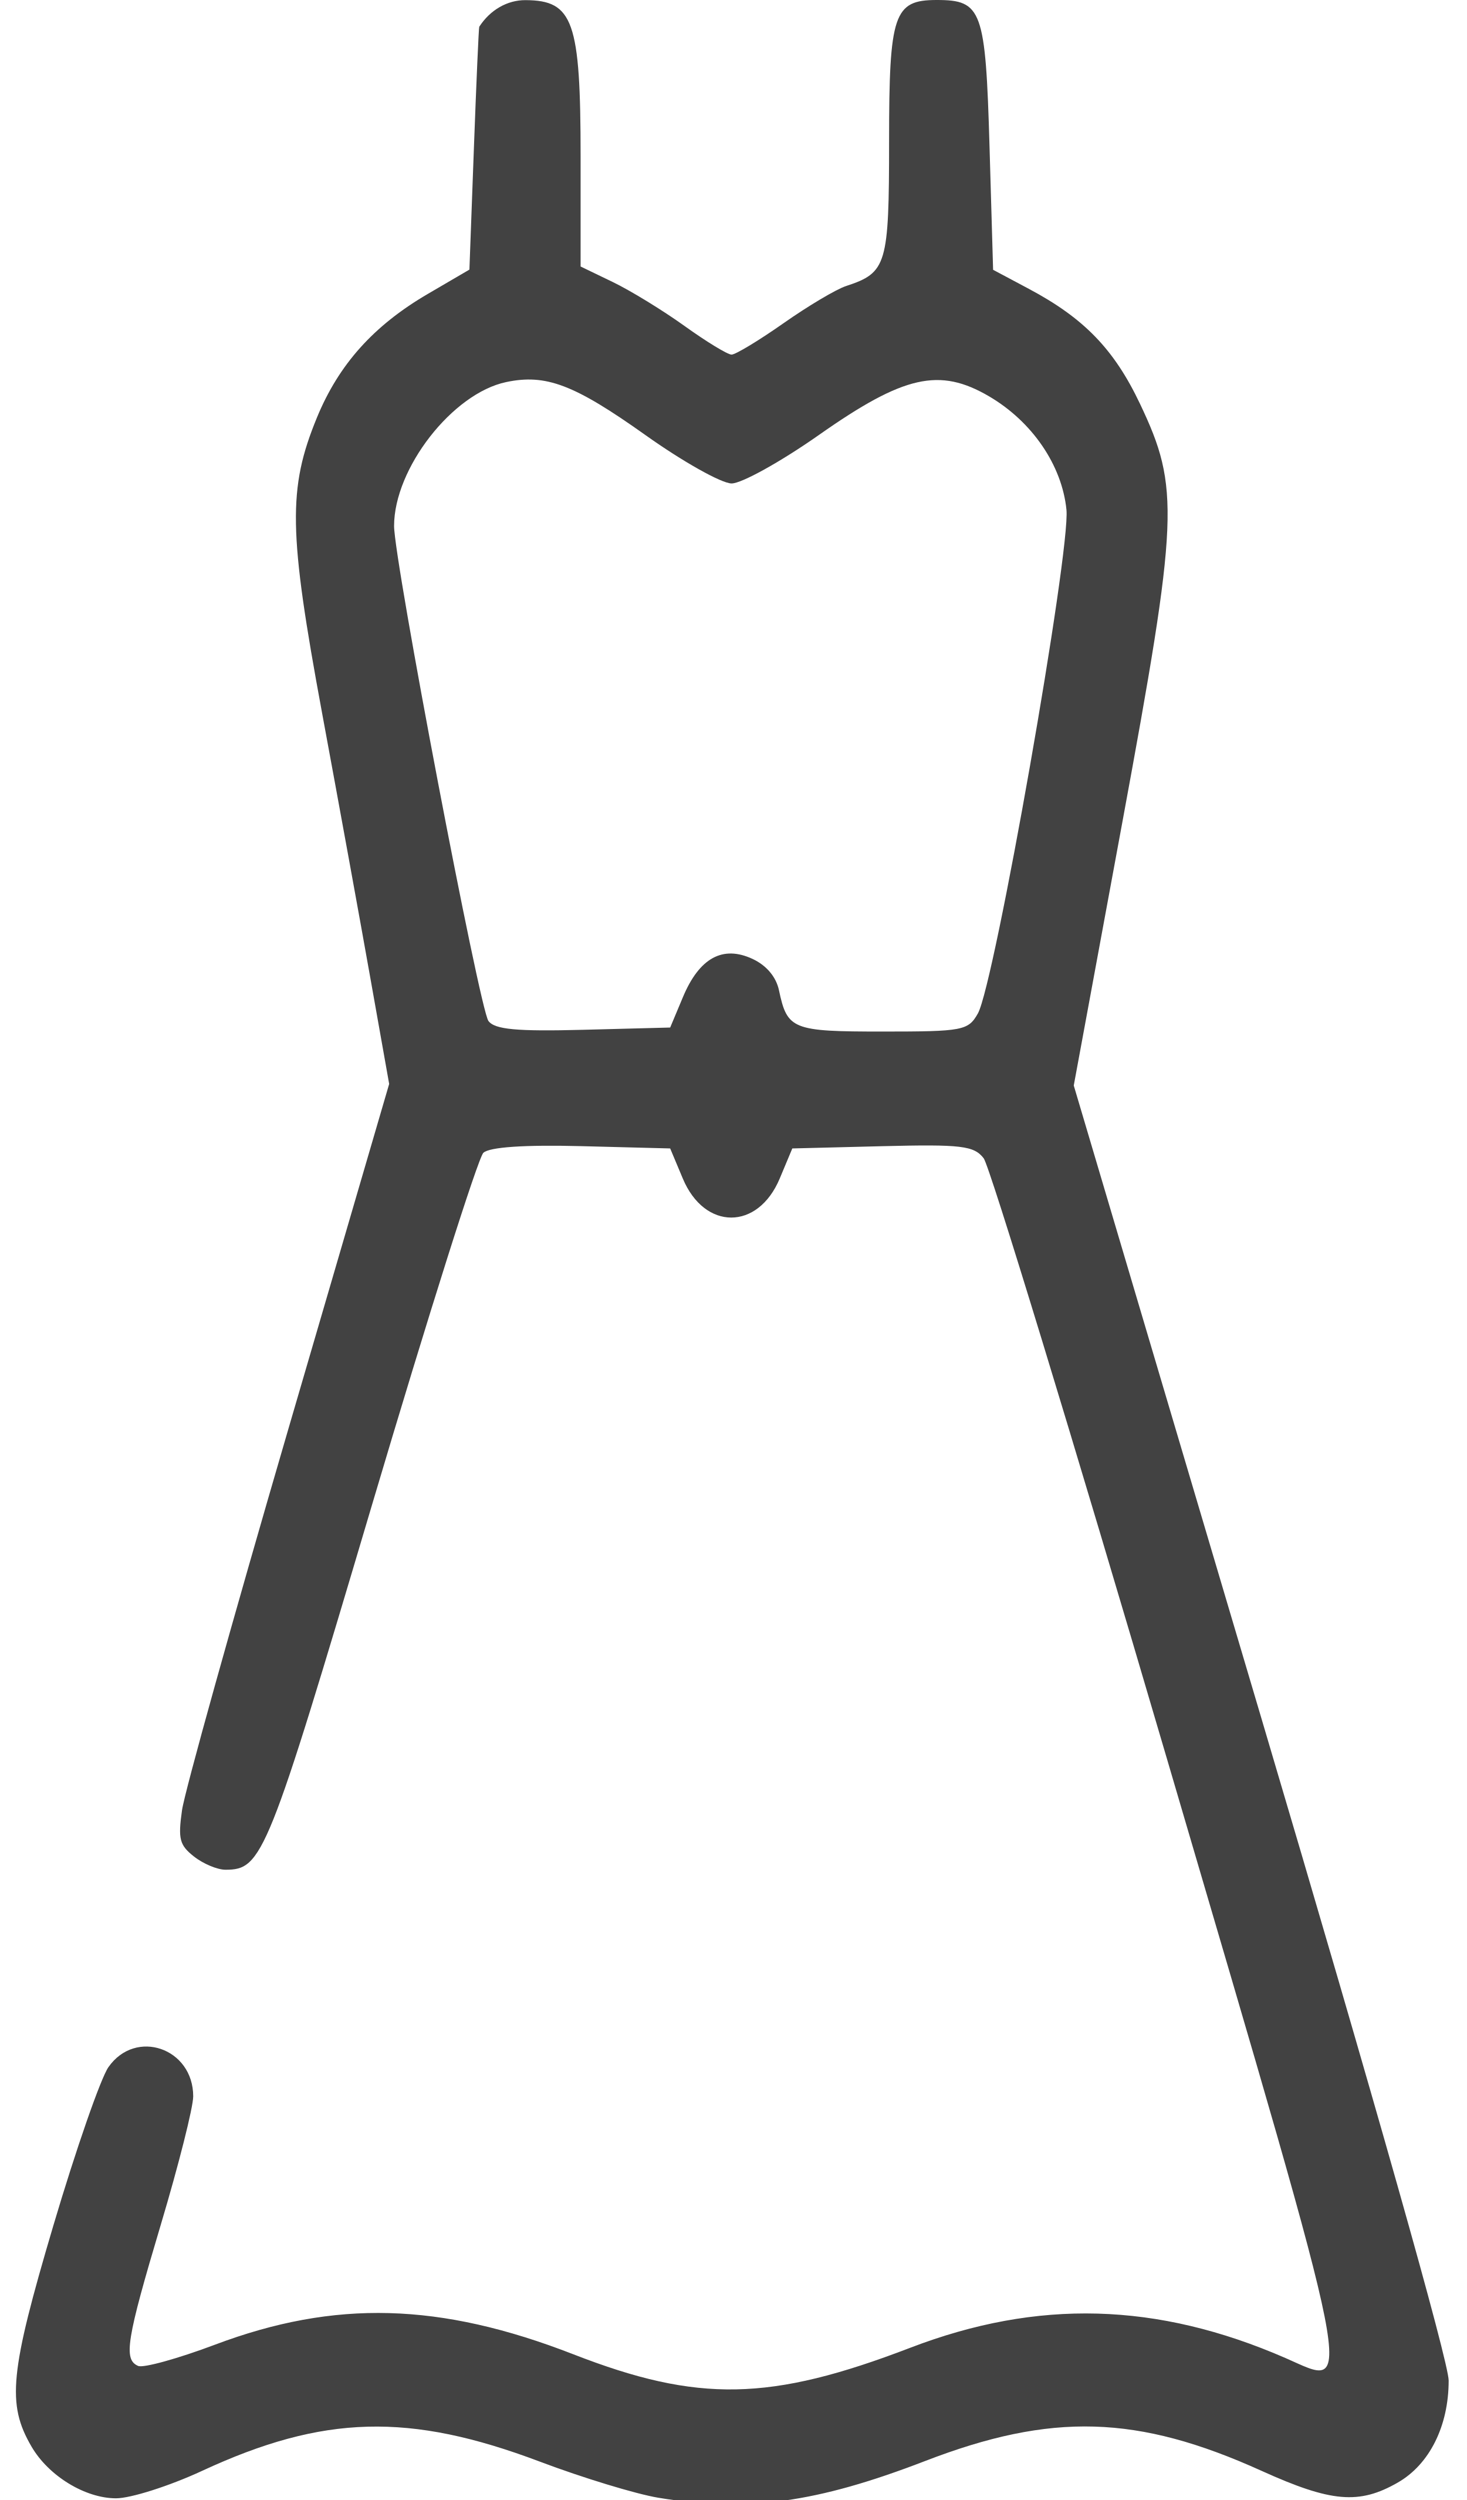 <svg width="54" height="92" viewBox="0 0 54 92" fill="none" xmlns="http://www.w3.org/2000/svg">
<g clip-path="url(#clip0_201_7)">
<path d="M24.233 91.911C23.41 91.775 21.45 91.178 19.876 90.584C15.067 88.768 11.899 88.855 7.439 90.922C6.239 91.478 4.813 91.933 4.27 91.932C3.134 91.931 1.79 91.109 1.161 90.031C0.246 88.463 0.36 87.305 1.963 81.898C2.794 79.096 3.707 76.472 3.992 76.065C4.994 74.634 7.112 75.365 7.112 77.141C7.112 77.542 6.577 79.662 5.923 81.85C4.652 86.107 4.537 86.825 5.085 87.061C5.277 87.144 6.551 86.792 7.914 86.279C12.327 84.618 16.196 84.723 21.108 86.634C25.696 88.42 28.357 88.368 33.511 86.391C38.201 84.594 42.593 84.714 47.317 86.77C49.858 87.876 50.063 88.91 42.978 64.798C39.48 52.891 36.433 42.912 36.209 42.622C35.851 42.16 35.39 42.105 32.483 42.177L29.165 42.26L28.702 43.366C27.899 45.283 25.936 45.283 25.133 43.366L24.669 42.26L21.407 42.176C19.307 42.122 18.02 42.209 17.793 42.42C17.6 42.601 15.761 48.41 13.707 55.331C9.851 68.32 9.658 68.802 8.3 68.802C8.002 68.802 7.481 68.584 7.142 68.317C6.608 67.897 6.55 67.674 6.7 66.612C6.794 65.941 8.549 59.653 10.598 52.639L14.325 39.887L13.64 36.032C13.264 33.911 12.461 29.508 11.857 26.245C10.619 19.561 10.591 17.982 11.667 15.364C12.471 13.411 13.752 11.982 15.744 10.818L17.279 9.921L17.443 5.48C17.533 3.037 17.622 1.014 17.641 0.985C18.039 0.367 18.674 0.001 19.344 0.005C21.103 0.014 21.372 0.777 21.372 5.774V9.807L22.554 10.377C23.204 10.69 24.395 11.419 25.2 11.997C26.005 12.575 26.783 13.049 26.929 13.049C27.075 13.049 27.934 12.53 28.838 11.896C29.742 11.261 30.779 10.645 31.142 10.526C32.643 10.034 32.727 9.751 32.727 5.19C32.727 0.511 32.9 0 34.48 0C36.147 0 36.278 0.363 36.424 5.384L36.556 9.928L37.872 10.629C39.906 11.711 41.013 12.856 41.965 14.863C43.433 17.955 43.387 19.02 41.307 30.29L39.525 39.944L46.425 63.206C50.62 77.35 53.325 86.911 53.325 87.599C53.325 89.272 52.62 90.685 51.45 91.354C50.029 92.169 49 92.08 46.444 90.924C41.873 88.856 38.712 88.763 34.045 90.563C30.058 92.099 27.504 92.45 24.233 91.911ZM25.139 36.69C25.743 35.248 26.605 34.776 27.701 35.286C28.214 35.525 28.569 35.946 28.674 36.44C28.981 37.887 29.163 37.959 32.489 37.959C35.448 37.959 35.64 37.923 35.996 37.292C36.608 36.206 39.409 20.282 39.256 18.758C39.092 17.121 37.996 15.516 36.409 14.585C34.581 13.514 33.268 13.811 30.15 16.002C28.747 16.987 27.298 17.792 26.929 17.79C26.559 17.788 25.135 16.989 23.763 16.013C21.139 14.148 20.097 13.751 18.63 14.06C16.656 14.476 14.506 17.237 14.506 19.355C14.506 20.632 17.651 37.125 17.979 37.569C18.211 37.883 19.015 37.958 21.475 37.894L24.669 37.811L25.139 36.69Z" fill="#424242"/>
</g>
<defs>
<clipPath id="clip0_201_7">
<rect width="53.911" height="92" fill="white"/>
</clipPath>
</defs>
</svg>
